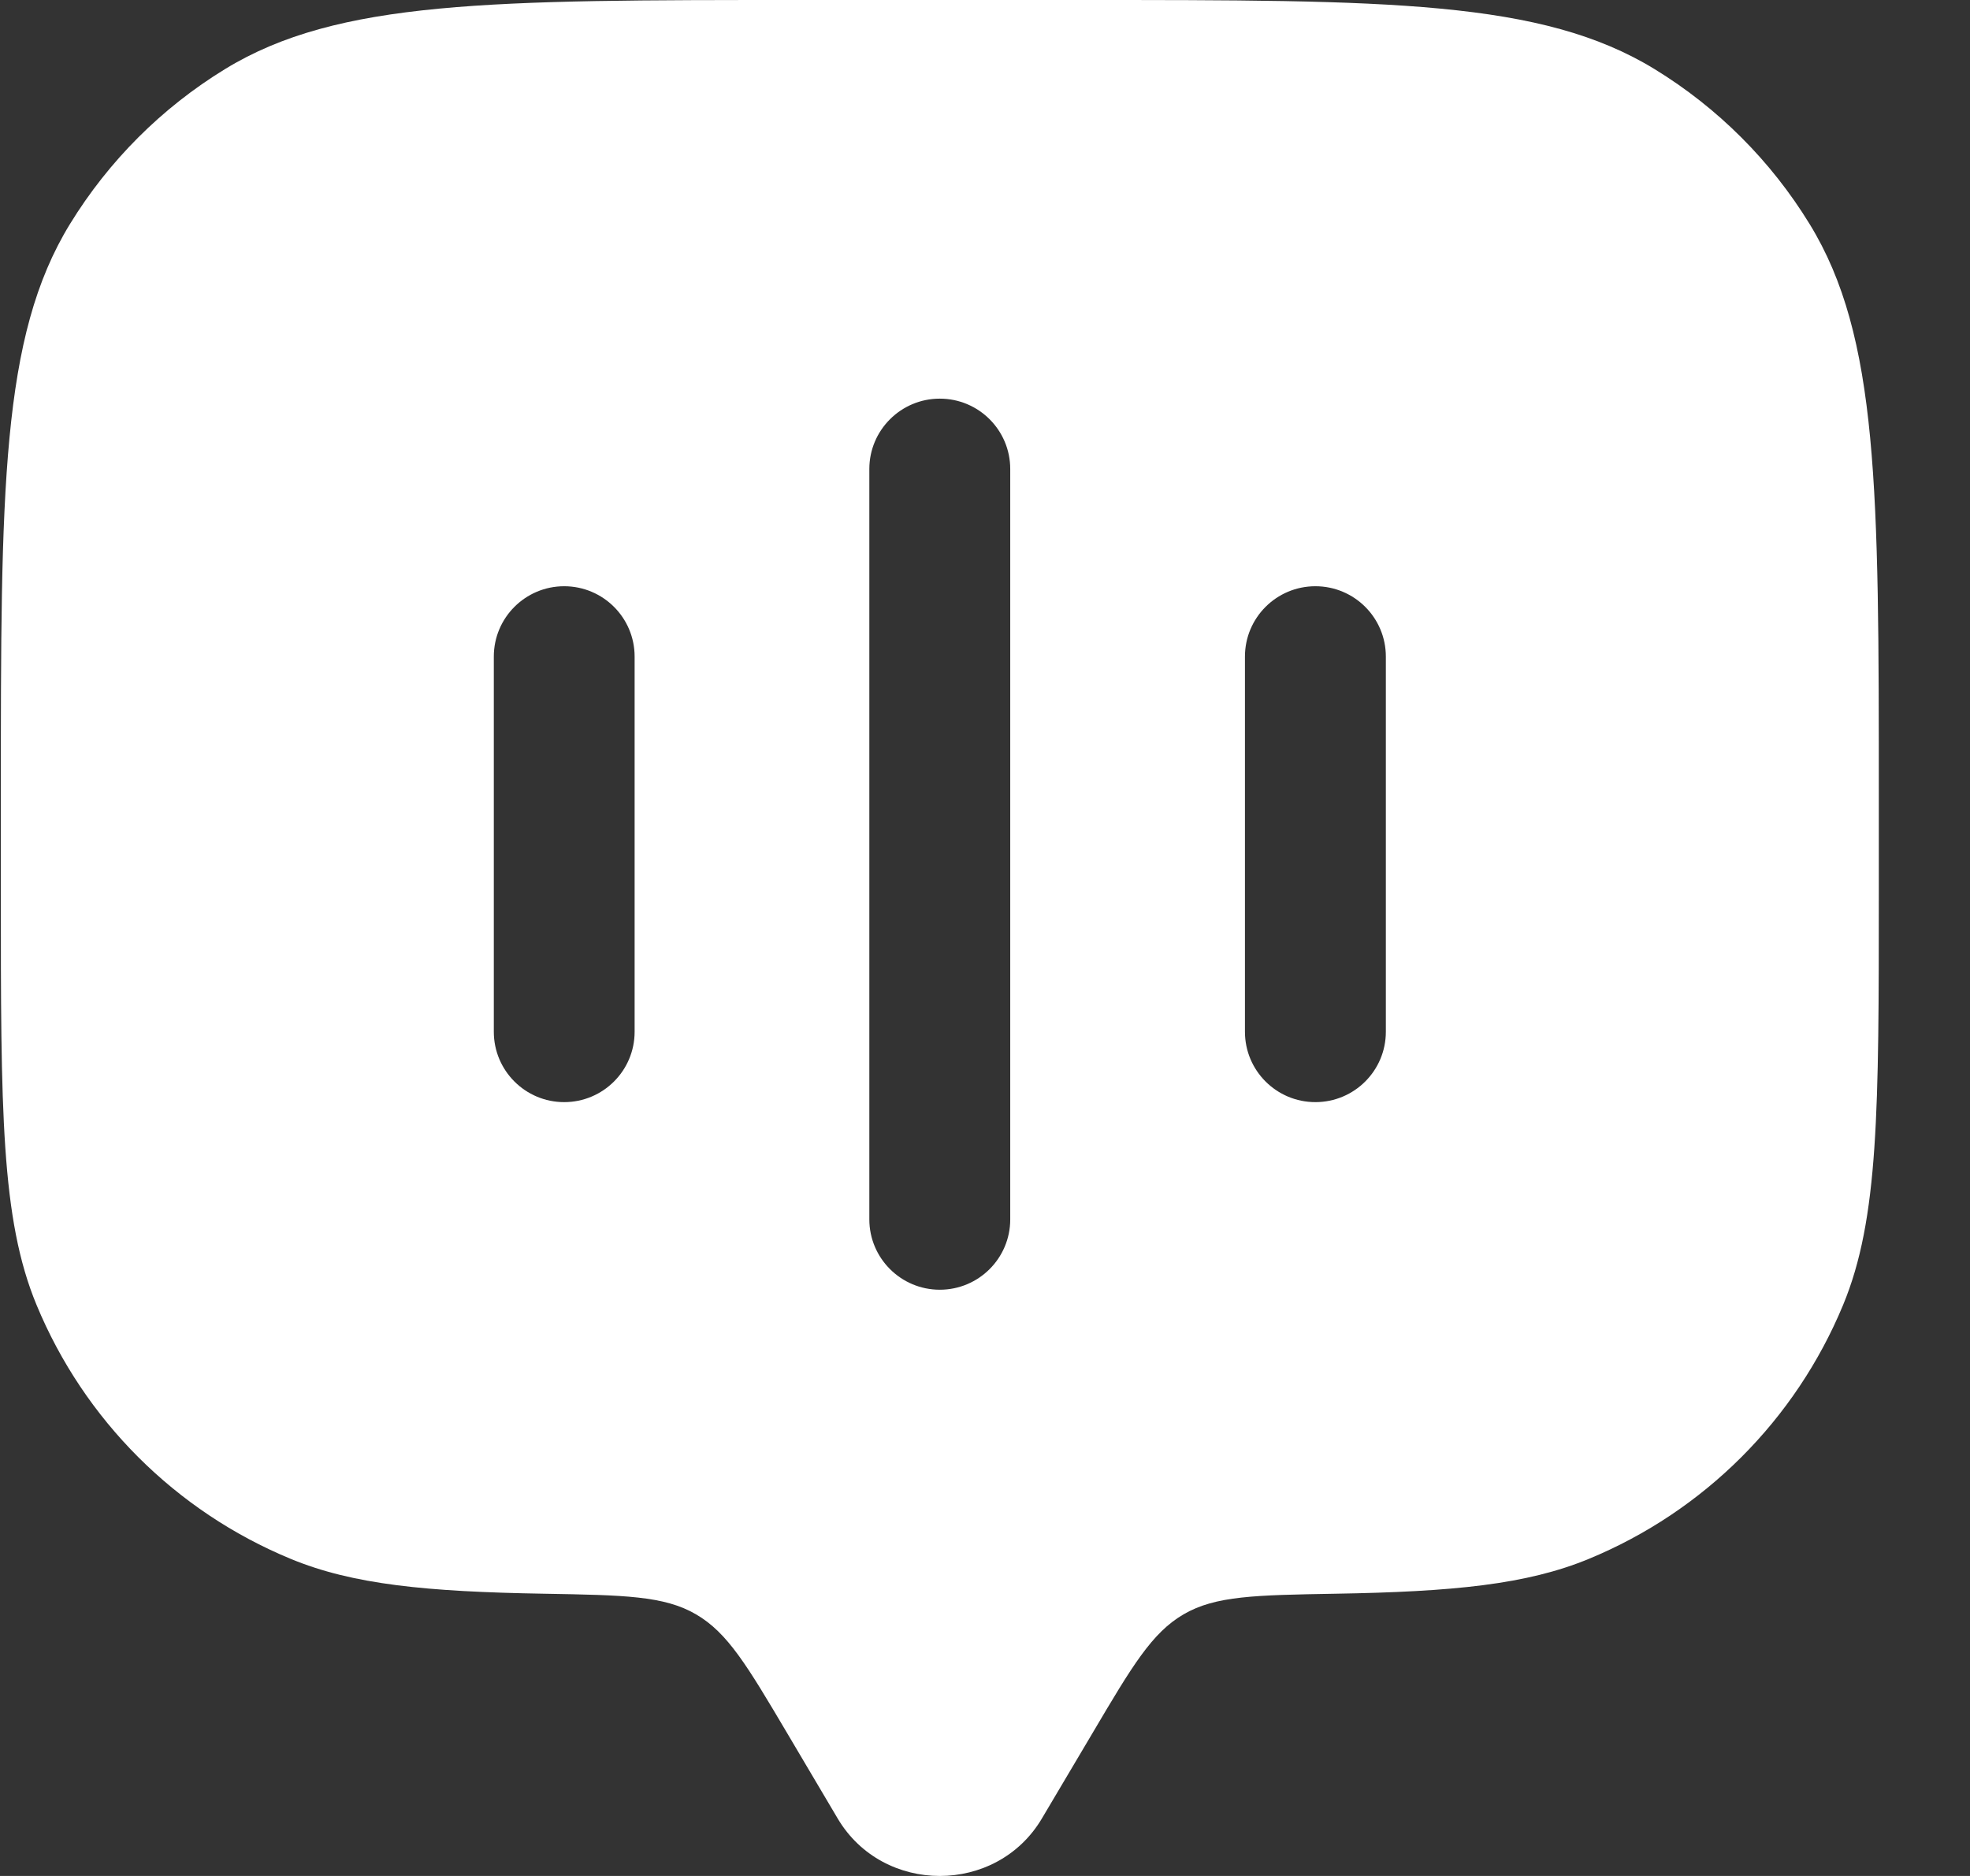<svg width="21" height="20" viewBox="0 0 21 20" fill="none" xmlns="http://www.w3.org/2000/svg">
<rect x="0" y="0" width="21" height="20" fill="#333333" stroke="none"/>
<path fill-rule="evenodd" clip-rule="evenodd" d="M11.106 19.388L11.649 18.472C12.069 17.761 12.28 17.406 12.618 17.21C12.956 17.013 13.381 17.006 14.233 16.991C15.489 16.97 16.277 16.893 16.938 16.619C18.165 16.112 19.139 15.139 19.647 13.913C20.028 12.995 20.028 11.83 20.028 9.5V8.5C20.028 5.227 20.028 3.59 19.29 2.388C18.878 1.715 18.311 1.149 17.638 0.737C16.434 0 14.796 0 11.52 0H8.517C5.24 0 3.602 0 2.398 0.737C1.725 1.149 1.159 1.715 0.746 2.388C0.009 3.59 0.009 5.227 0.009 8.5V9.5C0.009 11.83 0.009 12.995 0.39 13.913C0.898 15.139 1.872 16.112 3.098 16.619C3.759 16.893 4.547 16.97 5.804 16.991C6.655 17.006 7.08 17.013 7.418 17.21C7.757 17.406 7.967 17.761 8.388 18.472L8.93 19.388C9.414 20.204 10.622 20.204 11.106 19.388ZM10.018 4.25C10.433 4.25 10.769 4.586 10.769 5V13C10.769 13.414 10.433 13.75 10.018 13.75C9.604 13.75 9.267 13.414 9.267 13V5C9.267 4.586 9.604 4.25 10.018 4.25ZM6.765 7C6.765 6.586 6.429 6.25 6.014 6.25C5.6 6.25 5.264 6.586 5.264 7V11C5.264 11.414 5.6 11.75 6.014 11.75C6.429 11.75 6.765 11.414 6.765 11V7ZM14.022 6.25C14.437 6.25 14.773 6.586 14.773 7V11C14.773 11.414 14.437 11.75 14.022 11.75C13.607 11.75 13.271 11.414 13.271 11V7C13.271 6.586 13.607 6.25 14.022 6.25Z" fill="white"/>
</svg>

